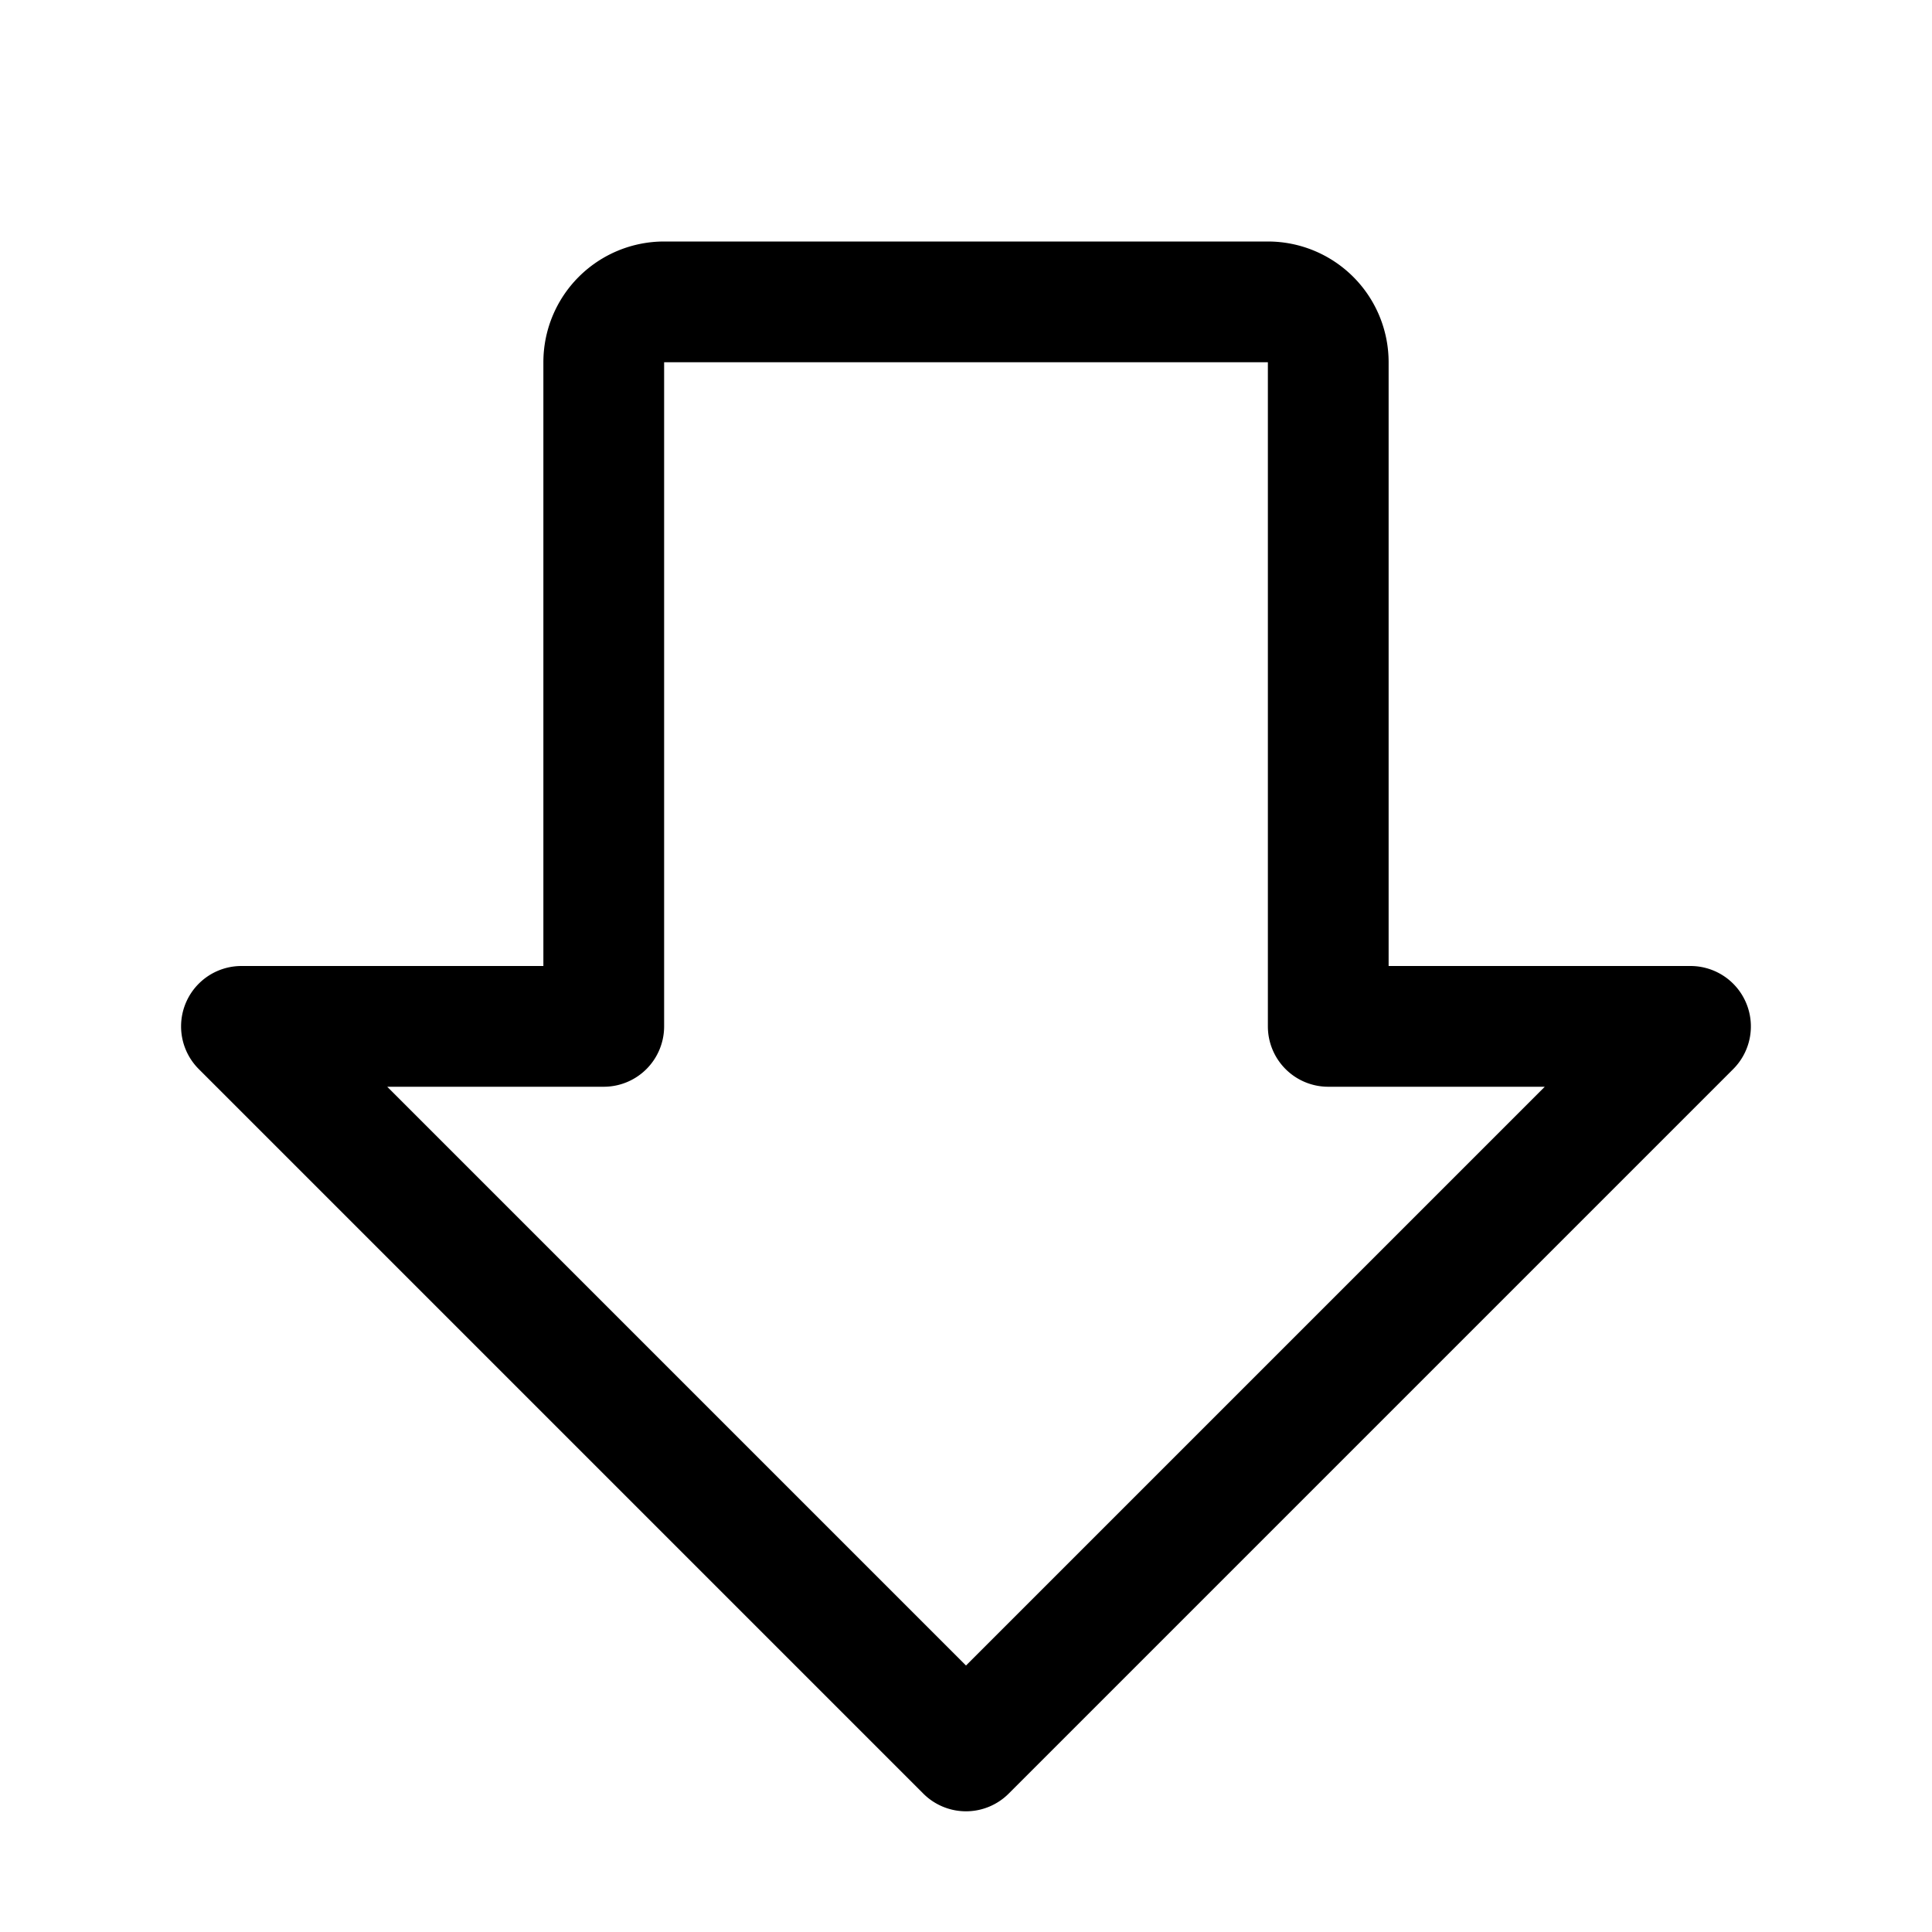 <svg xmlns="http://www.w3.org/2000/svg" viewBox="0 0 256 256" fill="currentColor" width="20" height="20"><path d="M231.39 132.94A8 8 0 00224 128h-40V48a16 16 0 00-16-16H88a16 16 0 00-16 16v80H32a8 8 0 00-5.66 13.66l96 96a8 8 0 0011.32 0l96-96a8 8 0 001.73-8.72zM128 220.69L51.31 144H80a8 8 0 008-8V48h80v88a8 8 0 008 8h28.69z"/></svg>